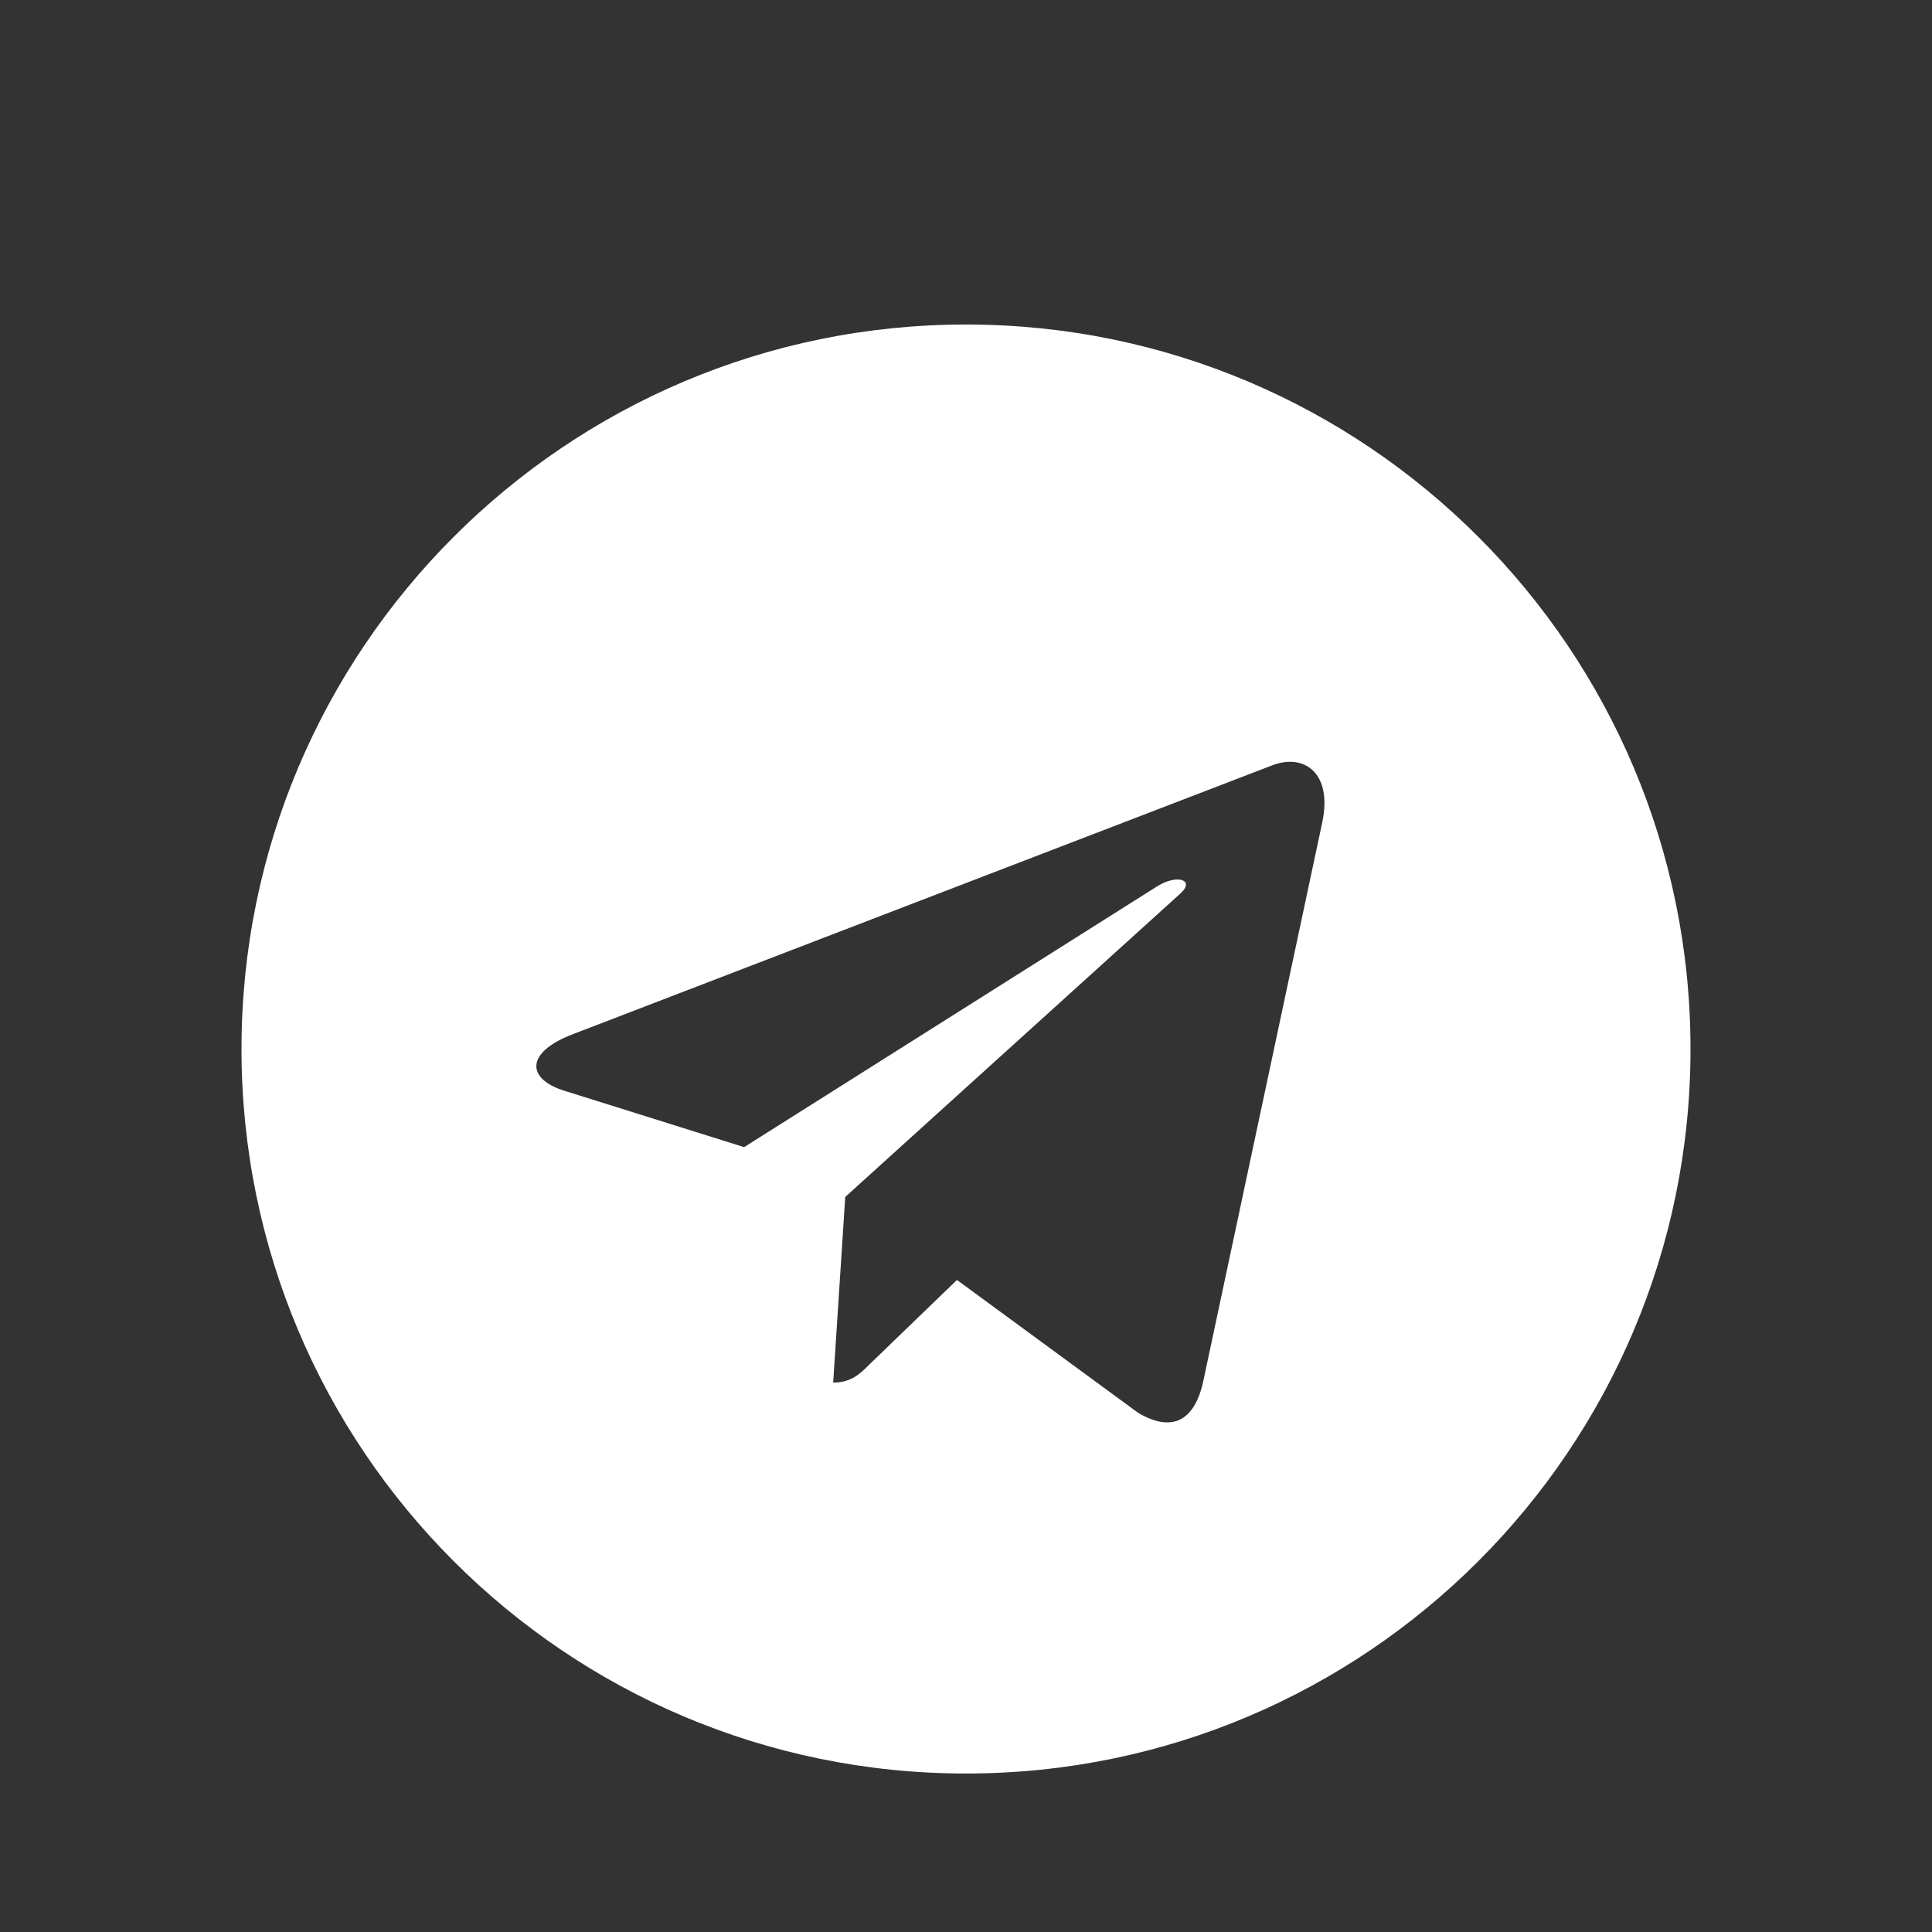 <?xml version="1.0" encoding="utf-8"?>
<!-- Generator: Adobe Illustrator 24.0.1, SVG Export Plug-In . SVG Version: 6.00 Build 0)  -->
<svg version="1.1" id="Layer_1" xmlns="http://www.w3.org/2000/svg" xmlns:xlink="http://www.w3.org/1999/xlink" x="0px" y="0px"
	 viewBox="0 0 128 128" style="enable-background:new 0 0 128 128;" xml:space="preserve">
<rect x="0" y="0" width="128" height="128" fill="#333333" stroke="none"/>
<style type="text/css">
	.st0{fill:#FFFFFF;}
</style>
<path class="st0" d="M64,117.5c26.5,0,48-21.5,48-48s-21.5-48-48-48S16,43,16,69.5S37.5,117.5,64,117.5z M38,68.5l46.3-17.8
	c2.1-0.8,4,0.5,3.3,3.8l0,0l-7.9,37.1c-0.6,2.6-2.1,3.3-4.3,2l-12-8.8l-5.8,5.6c-0.6,0.6-1.2,1.2-2.4,1.2L56,79.3l22.2-20.1
	c1-0.9-0.2-1.3-1.5-0.5L49.3,76l-11.8-3.7C34.8,71.5,34.8,69.7,38,68.5z"/>
</svg>

